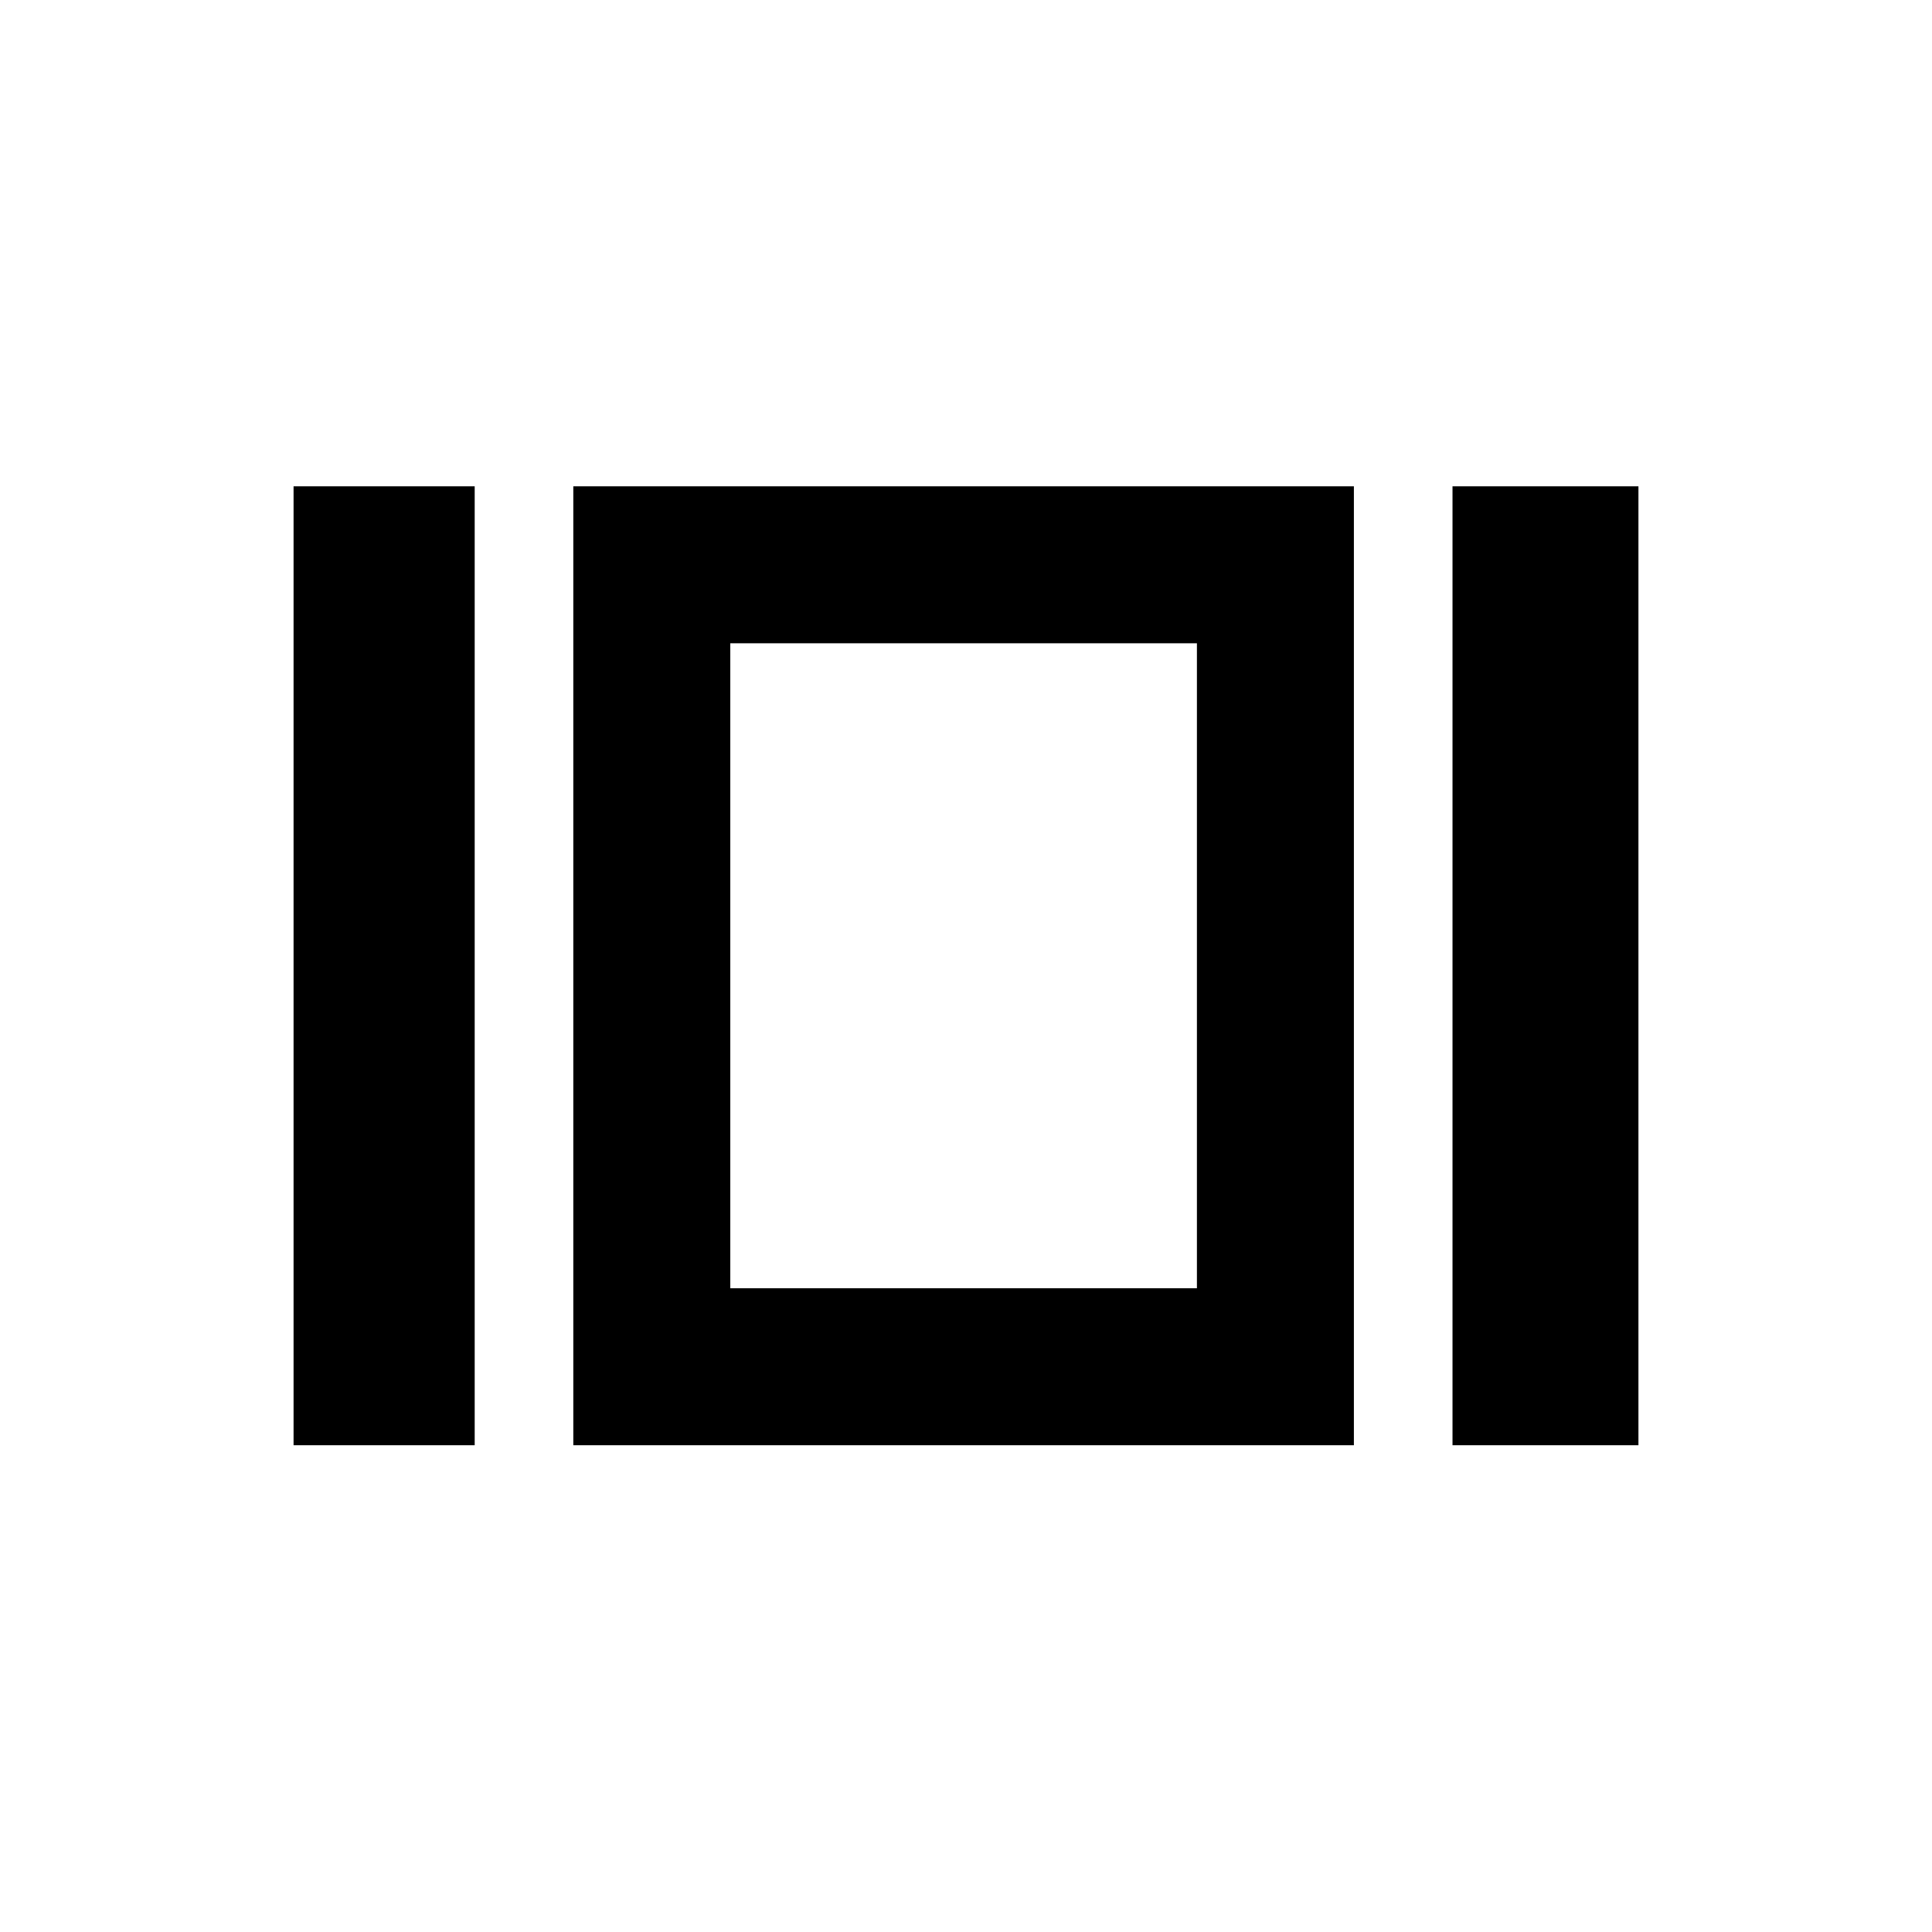 <svg xmlns="http://www.w3.org/2000/svg" height="20" viewBox="0 -960 960 960" width="20"><path d="M145.87-241.87v-476.5h90v476.5h-90Zm139 0v-476.5h387.87v476.5H284.87Zm436.87 0v-476.5h92.39v476.5h-92.39Zm-358.87-78h231.87v-320.5H362.87v320.5ZM478.8-480.24Z"/></svg>